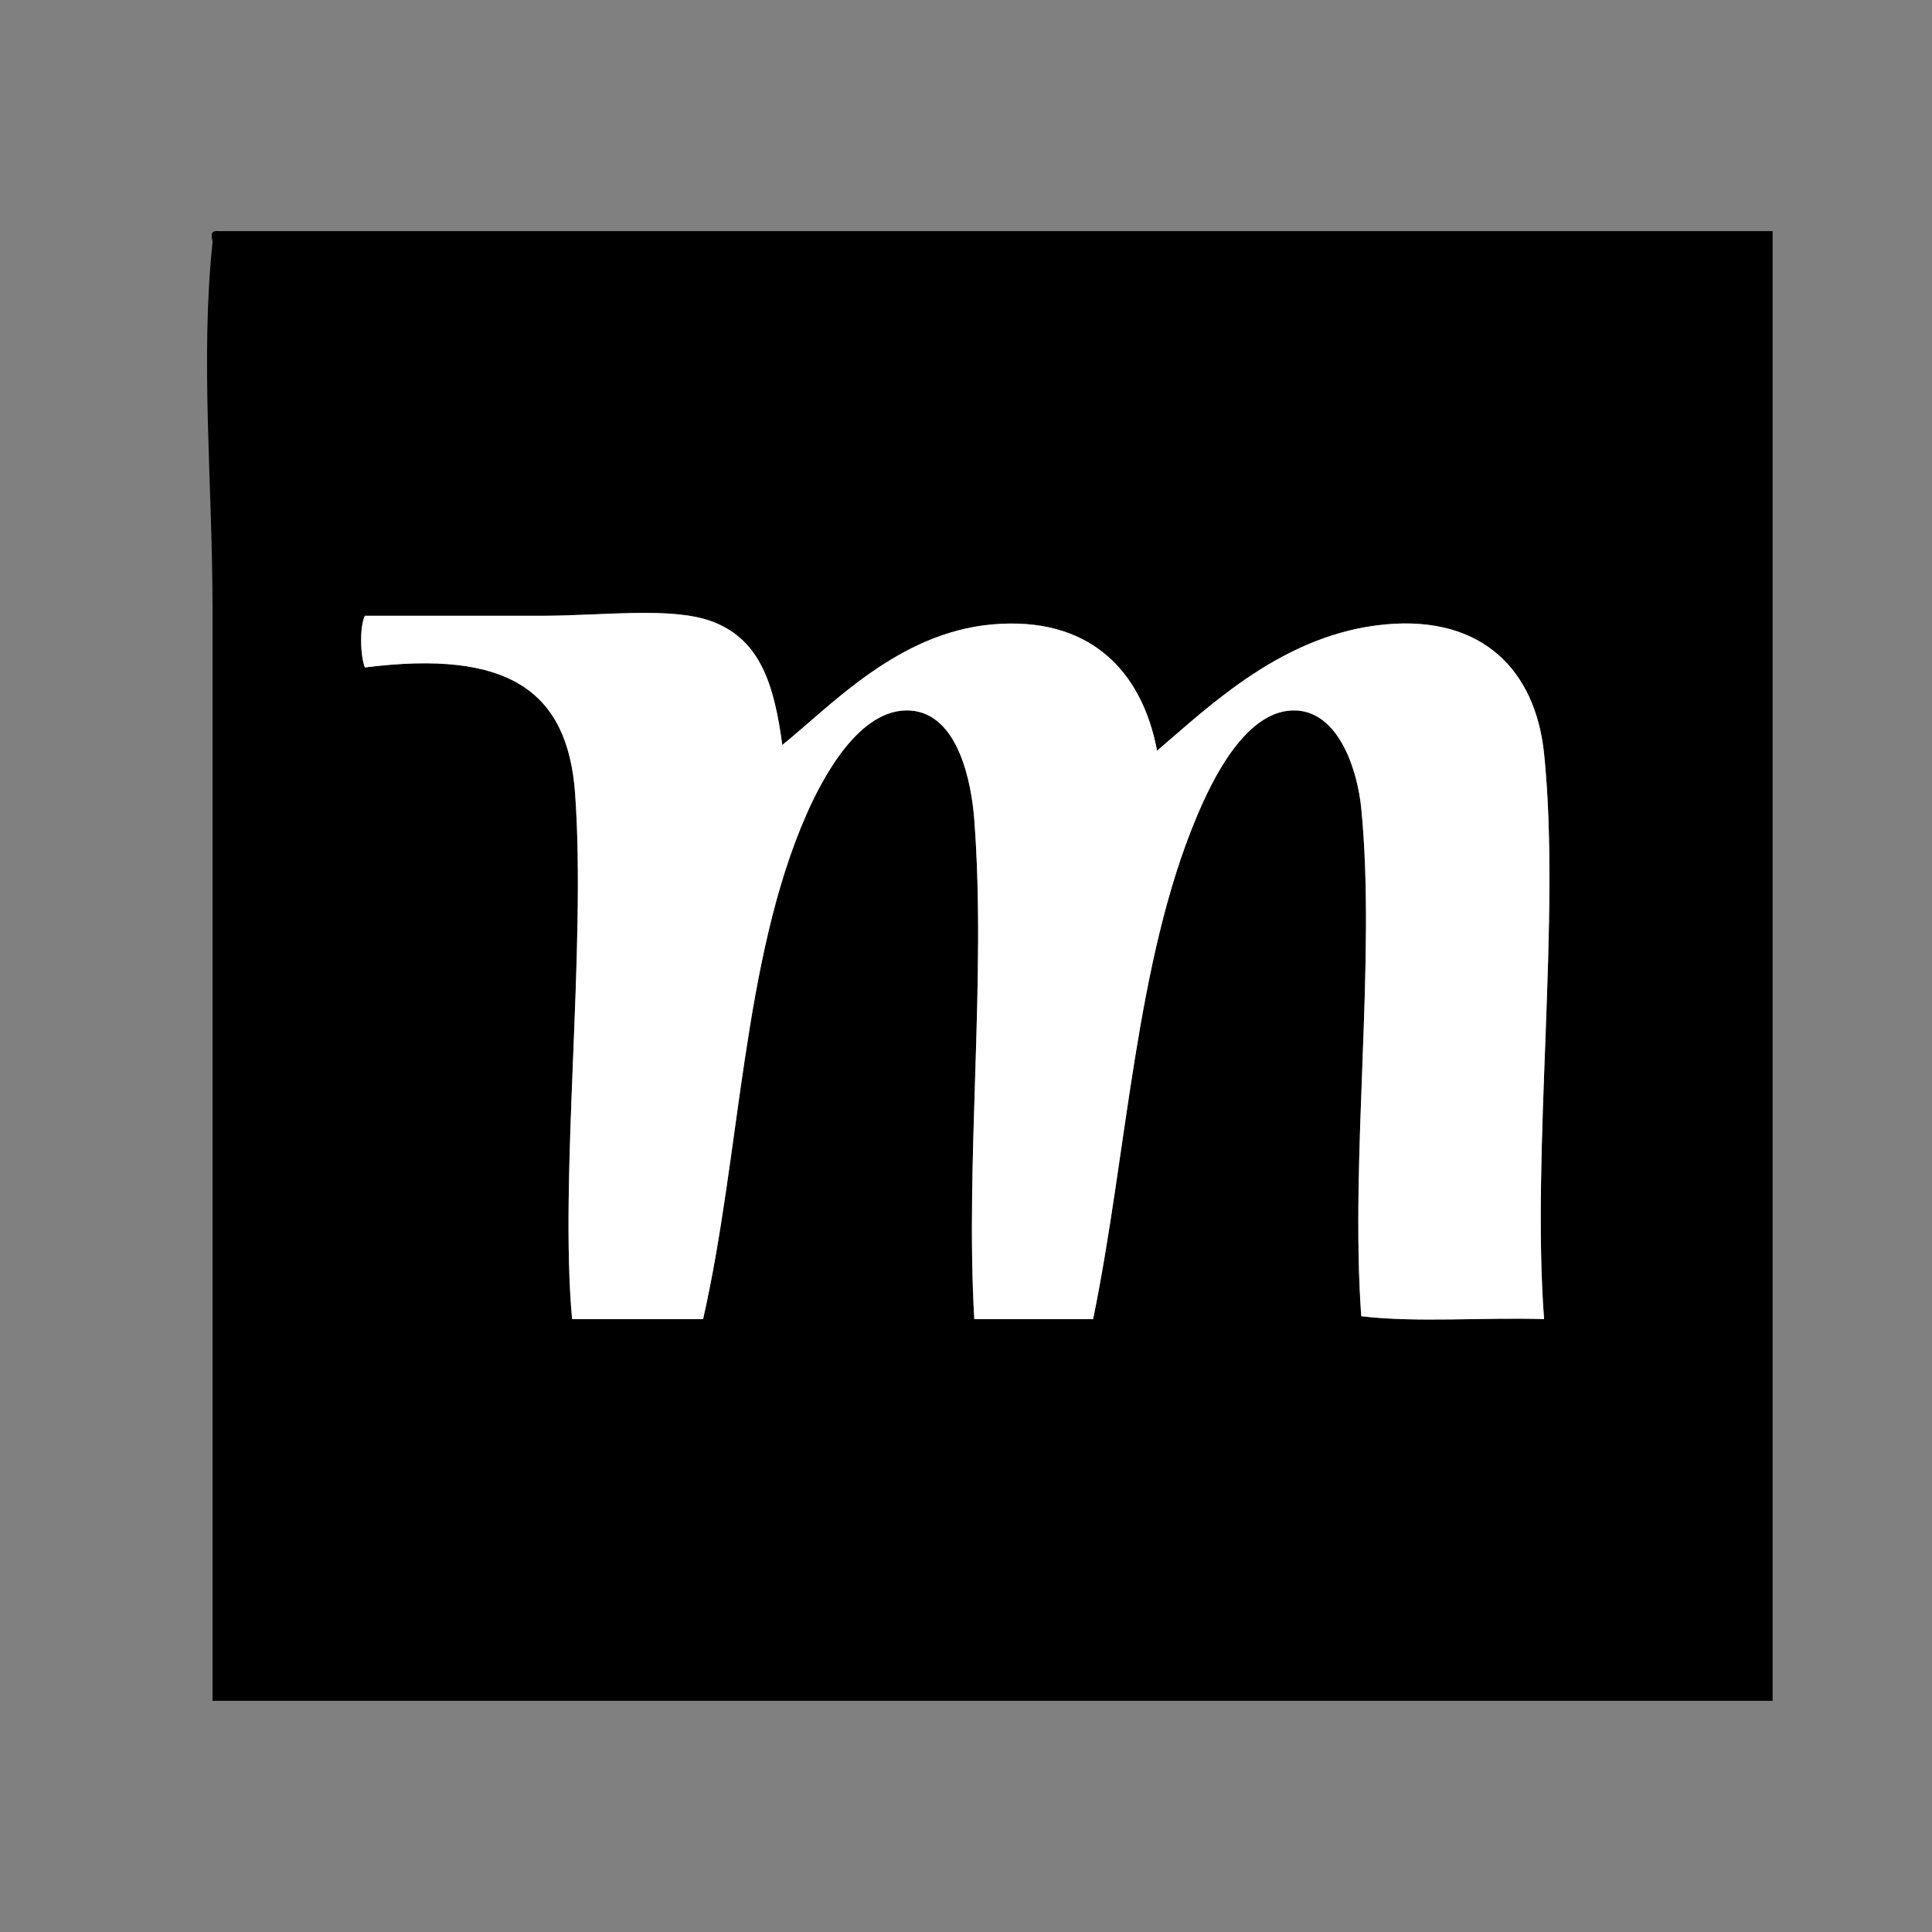 <?xml version="1.0" encoding="utf-8"?>
<!-- Generator: Adobe Illustrator 14.0.0, SVG Export Plug-In . SVG Version: 6.00 Build 43363)  -->
<!DOCTYPE svg PUBLIC "-//W3C//DTD SVG 1.1//EN" "http://www.w3.org/Graphics/SVG/1.1/DTD/svg11.dtd">
<svg version="1.1" id="Layer_1" xmlns="http://www.w3.org/2000/svg" xmlns:xlink="http://www.w3.org/1999/xlink" x="0px" y="0px"
	 width="100px" height="100px" viewBox="0 0 100 100" enable-background="new 0 0 100 100" xml:space="preserve">
<rect x="0" y="0" width="100" height="100" fill="#808080" stroke="none"/>
<g>
	<g>
		<path fill-rule="evenodd" clip-rule="evenodd" d="M91.75,11.963c0,25.358,0,50.716,0,76.073c-26.917,0-53.833,0-80.75,0
			c0-18.656,0-37.703,0-56.609c0-6.267-0.639-12.849,0-18.87c0.02-0.186-0.244-0.65,0.315-0.594
			C38.127,11.963,64.938,11.963,91.75,11.963z M18.886,34.547c7.405-0.939,10.501,1.187,10.882,6.538
			c0.575,8.079-0.823,19.835-0.158,27.19c2.261,0,4.521,0,6.782,0c1.936-8.542,2.037-18.632,5.362-26.15
			c0.785-1.775,2.705-5.523,5.362-5.349c2.517,0.165,3.172,3.809,3.312,5.646c0.627,8.242-0.474,17.603,0,25.854
			c2.05,0,4.101,0,6.151,0c1.771-8.647,2.171-18.413,5.361-26.002c0.757-1.8,2.559-5.676,5.205-5.498
			c2.194,0.148,3.123,3.142,3.312,5.052c0.775,7.84-0.587,17.993,0,26.299c2.842,0.343,6.358,0.052,9.463,0.148
			c-0.663-8.757,0.876-20.812,0-29.271c-0.447-4.311-3.189-7.143-8.201-6.687c-5.264,0.48-9.079,4.194-11.829,6.538
			c-0.803-4.228-3.569-6.966-8.517-6.538c-4.911,0.426-8.397,4.252-10.882,6.241c-0.412-3.021-1.087-5.435-3.627-6.389
			c-2.084-0.783-5.627-0.297-8.832-0.297c-3.215,0-6.449,0-9.147,0C18.604,32.44,18.651,33.972,18.886,34.547z"/>
		<path fill-rule="evenodd" clip-rule="evenodd" fill="#FFFFFF" d="M18.886,31.873c2.699,0,5.933,0,9.147,0
			c3.205,0,6.748-0.486,8.832,0.297c2.54,0.954,3.215,3.368,3.627,6.389c2.485-1.989,5.971-5.814,10.882-6.241
			c4.947-0.429,7.714,2.31,8.517,6.538c2.75-2.343,6.565-6.058,11.829-6.538c5.012-0.457,7.754,2.376,8.201,6.687
			c0.876,8.458-0.663,20.514,0,29.271c-3.104-0.097-6.621,0.194-9.463-0.148c-0.587-8.307,0.775-18.459,0-26.299
			c-0.189-1.91-1.118-4.903-3.312-5.052c-2.646-0.179-4.448,3.698-5.205,5.498c-3.19,7.589-3.59,17.354-5.361,26.002
			c-2.051,0-4.102,0-6.151,0c-0.474-8.251,0.627-17.611,0-25.854c-0.14-1.837-0.795-5.481-3.312-5.646
			c-2.658-0.174-4.577,3.574-5.362,5.349c-3.325,7.518-3.427,17.608-5.362,26.15c-2.261,0-4.521,0-6.782,0
			c-0.666-7.355,0.733-19.111,0.158-27.19c-0.381-5.351-3.477-7.477-10.882-6.538C18.651,33.972,18.604,32.44,18.886,31.873z"/>
	</g>
</g>
</svg>
